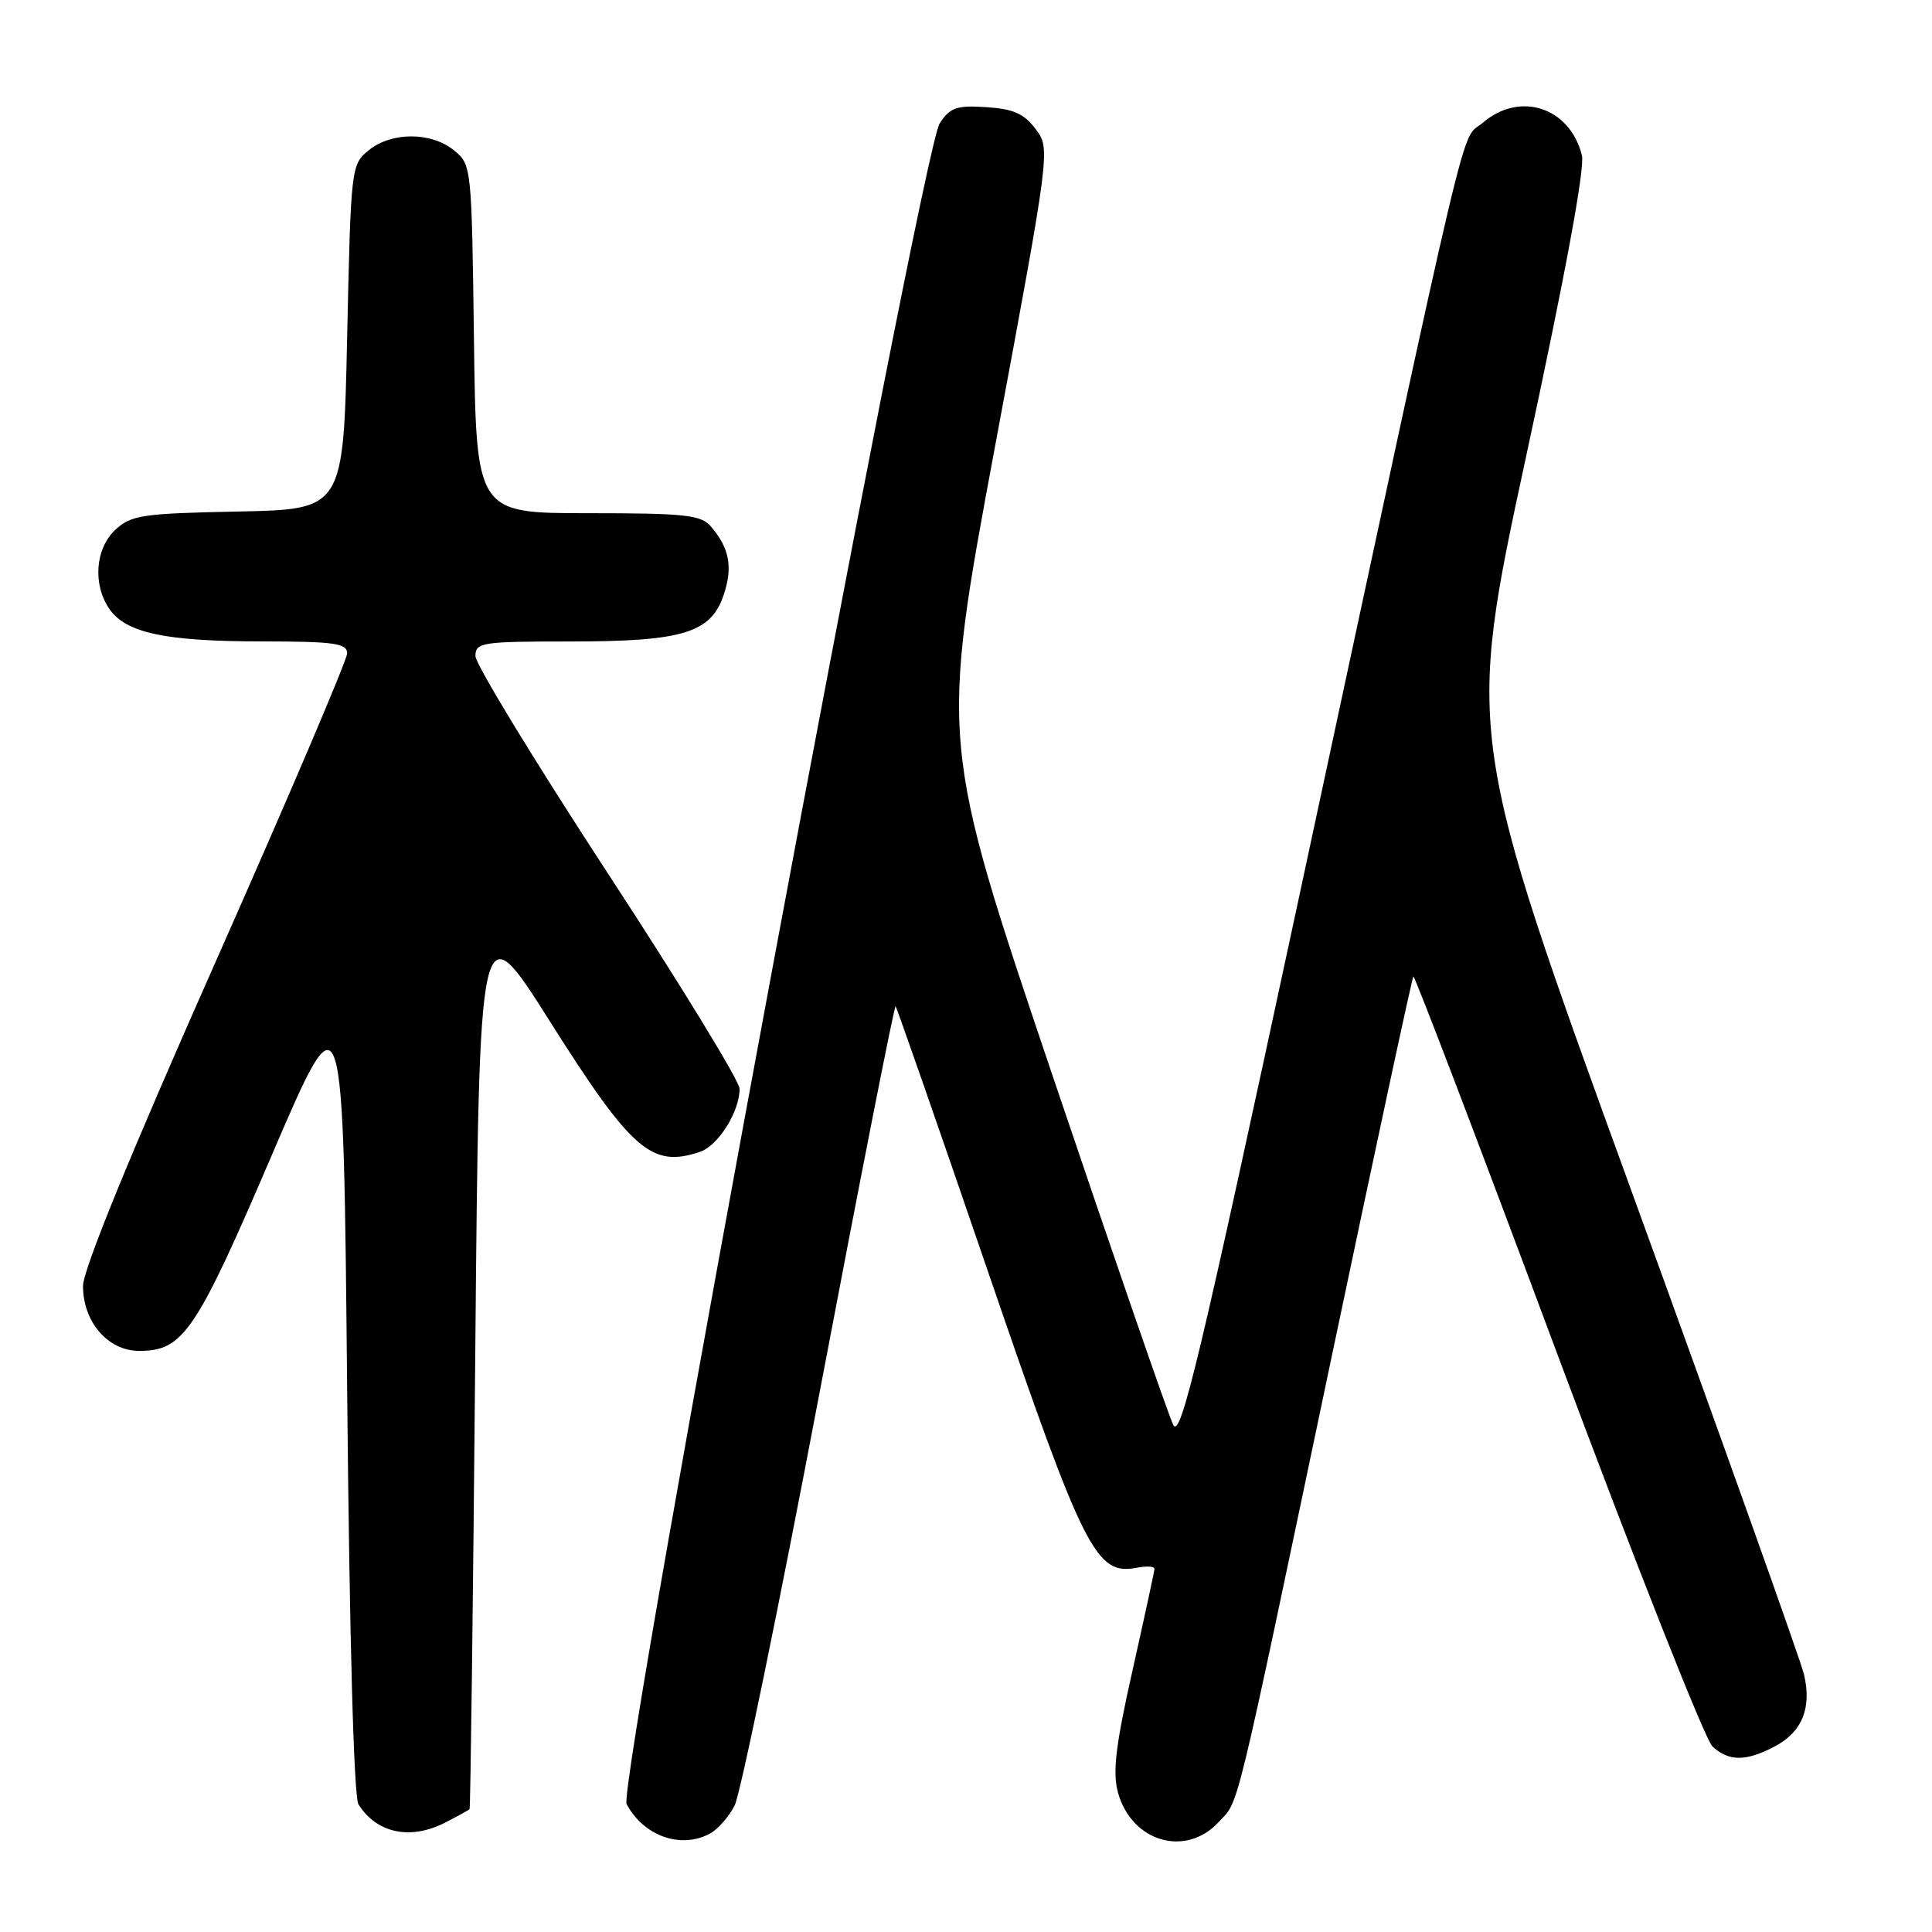 <?xml version="1.0" encoding="UTF-8" standalone="no"?>
<!DOCTYPE svg PUBLIC "-//W3C//DTD SVG 1.1//EN" "http://www.w3.org/Graphics/SVG/1.1/DTD/svg11.dtd" >
<svg xmlns="http://www.w3.org/2000/svg" xmlns:xlink="http://www.w3.org/1999/xlink" version="1.1" viewBox="0 0 256 256">
 <g >
 <path fill="currentColor"
d=" M 94.06 242.97 C 95.11 242.40 96.60 240.72 97.35 239.22 C 98.11 237.72 103.15 213.22 108.55 184.77 C 113.95 156.32 118.51 133.17 118.67 133.34 C 118.83 133.50 124.36 149.35 130.94 168.57 C 143.69 205.74 145.21 208.77 150.66 207.73 C 151.95 207.48 152.99 207.55 152.97 207.89 C 152.96 208.22 151.65 214.26 150.07 221.31 C 147.82 231.30 147.40 234.86 148.14 237.53 C 149.94 244.05 157.10 246.16 161.46 241.45 C 164.25 238.43 163.32 242.28 176.49 179.59 C 182.26 152.15 187.11 129.55 187.28 129.39 C 187.44 129.22 196.04 151.76 206.37 179.46 C 216.71 207.17 225.95 230.55 226.91 231.42 C 229.11 233.41 231.29 233.42 235.09 231.45 C 238.77 229.55 240.10 226.33 239.04 221.88 C 238.60 220.02 228.34 191.27 216.24 157.98 C 194.23 97.46 194.23 97.46 202.25 60.33 C 207.40 36.46 210.03 22.26 209.61 20.57 C 208.01 14.21 201.39 12.04 196.46 16.28 C 193.41 18.90 195.42 10.42 171.93 119.80 C 158.95 180.23 156.44 190.76 155.46 188.80 C 154.83 187.54 147.62 166.66 139.43 142.41 C 124.55 98.32 124.55 98.32 131.87 59.03 C 139.19 19.73 139.19 19.73 137.24 17.12 C 135.72 15.07 134.29 14.43 130.71 14.20 C 126.76 13.94 125.89 14.24 124.51 16.35 C 122.08 20.05 81.74 236.64 83.03 239.05 C 85.29 243.29 90.20 245.03 94.06 242.97 Z  M 59.05 241.47 C 60.67 240.64 62.10 239.85 62.22 239.72 C 62.34 239.60 62.68 212.73 62.97 180.01 C 63.50 120.52 63.50 120.52 72.84 135.30 C 83.71 152.50 86.34 154.79 92.76 152.62 C 95.17 151.81 98.00 147.30 98.00 144.27 C 98.00 143.26 90.13 130.39 80.50 115.66 C 70.88 100.93 63.00 88.00 63.00 86.94 C 63.00 85.12 63.80 85.00 75.53 85.00 C 90.55 85.00 94.23 83.87 95.92 78.75 C 97.12 75.10 96.64 72.60 94.19 69.75 C 92.89 68.23 90.75 68.00 77.90 68.00 C 63.10 68.00 63.10 68.00 62.80 44.91 C 62.50 22.02 62.48 21.80 60.14 19.91 C 57.12 17.46 51.88 17.46 48.86 19.91 C 46.53 21.79 46.49 22.14 46.00 44.66 C 45.50 67.50 45.50 67.50 31.53 67.78 C 18.84 68.03 17.36 68.26 15.28 70.20 C 12.60 72.72 12.26 77.50 14.53 80.74 C 16.73 83.88 21.97 84.99 34.75 84.99 C 44.29 85.00 46.00 85.24 46.00 86.57 C 46.00 87.43 38.13 105.89 28.50 127.60 C 17.23 153.01 11.00 168.25 11.00 170.40 C 11.00 175.17 14.31 179.00 18.44 179.00 C 24.28 179.00 25.95 176.54 36.00 153.10 C 45.50 130.95 45.50 130.95 46.00 184.23 C 46.31 217.11 46.88 238.11 47.50 239.09 C 49.92 242.94 54.42 243.87 59.05 241.47 Z "/>
</g>
</svg>